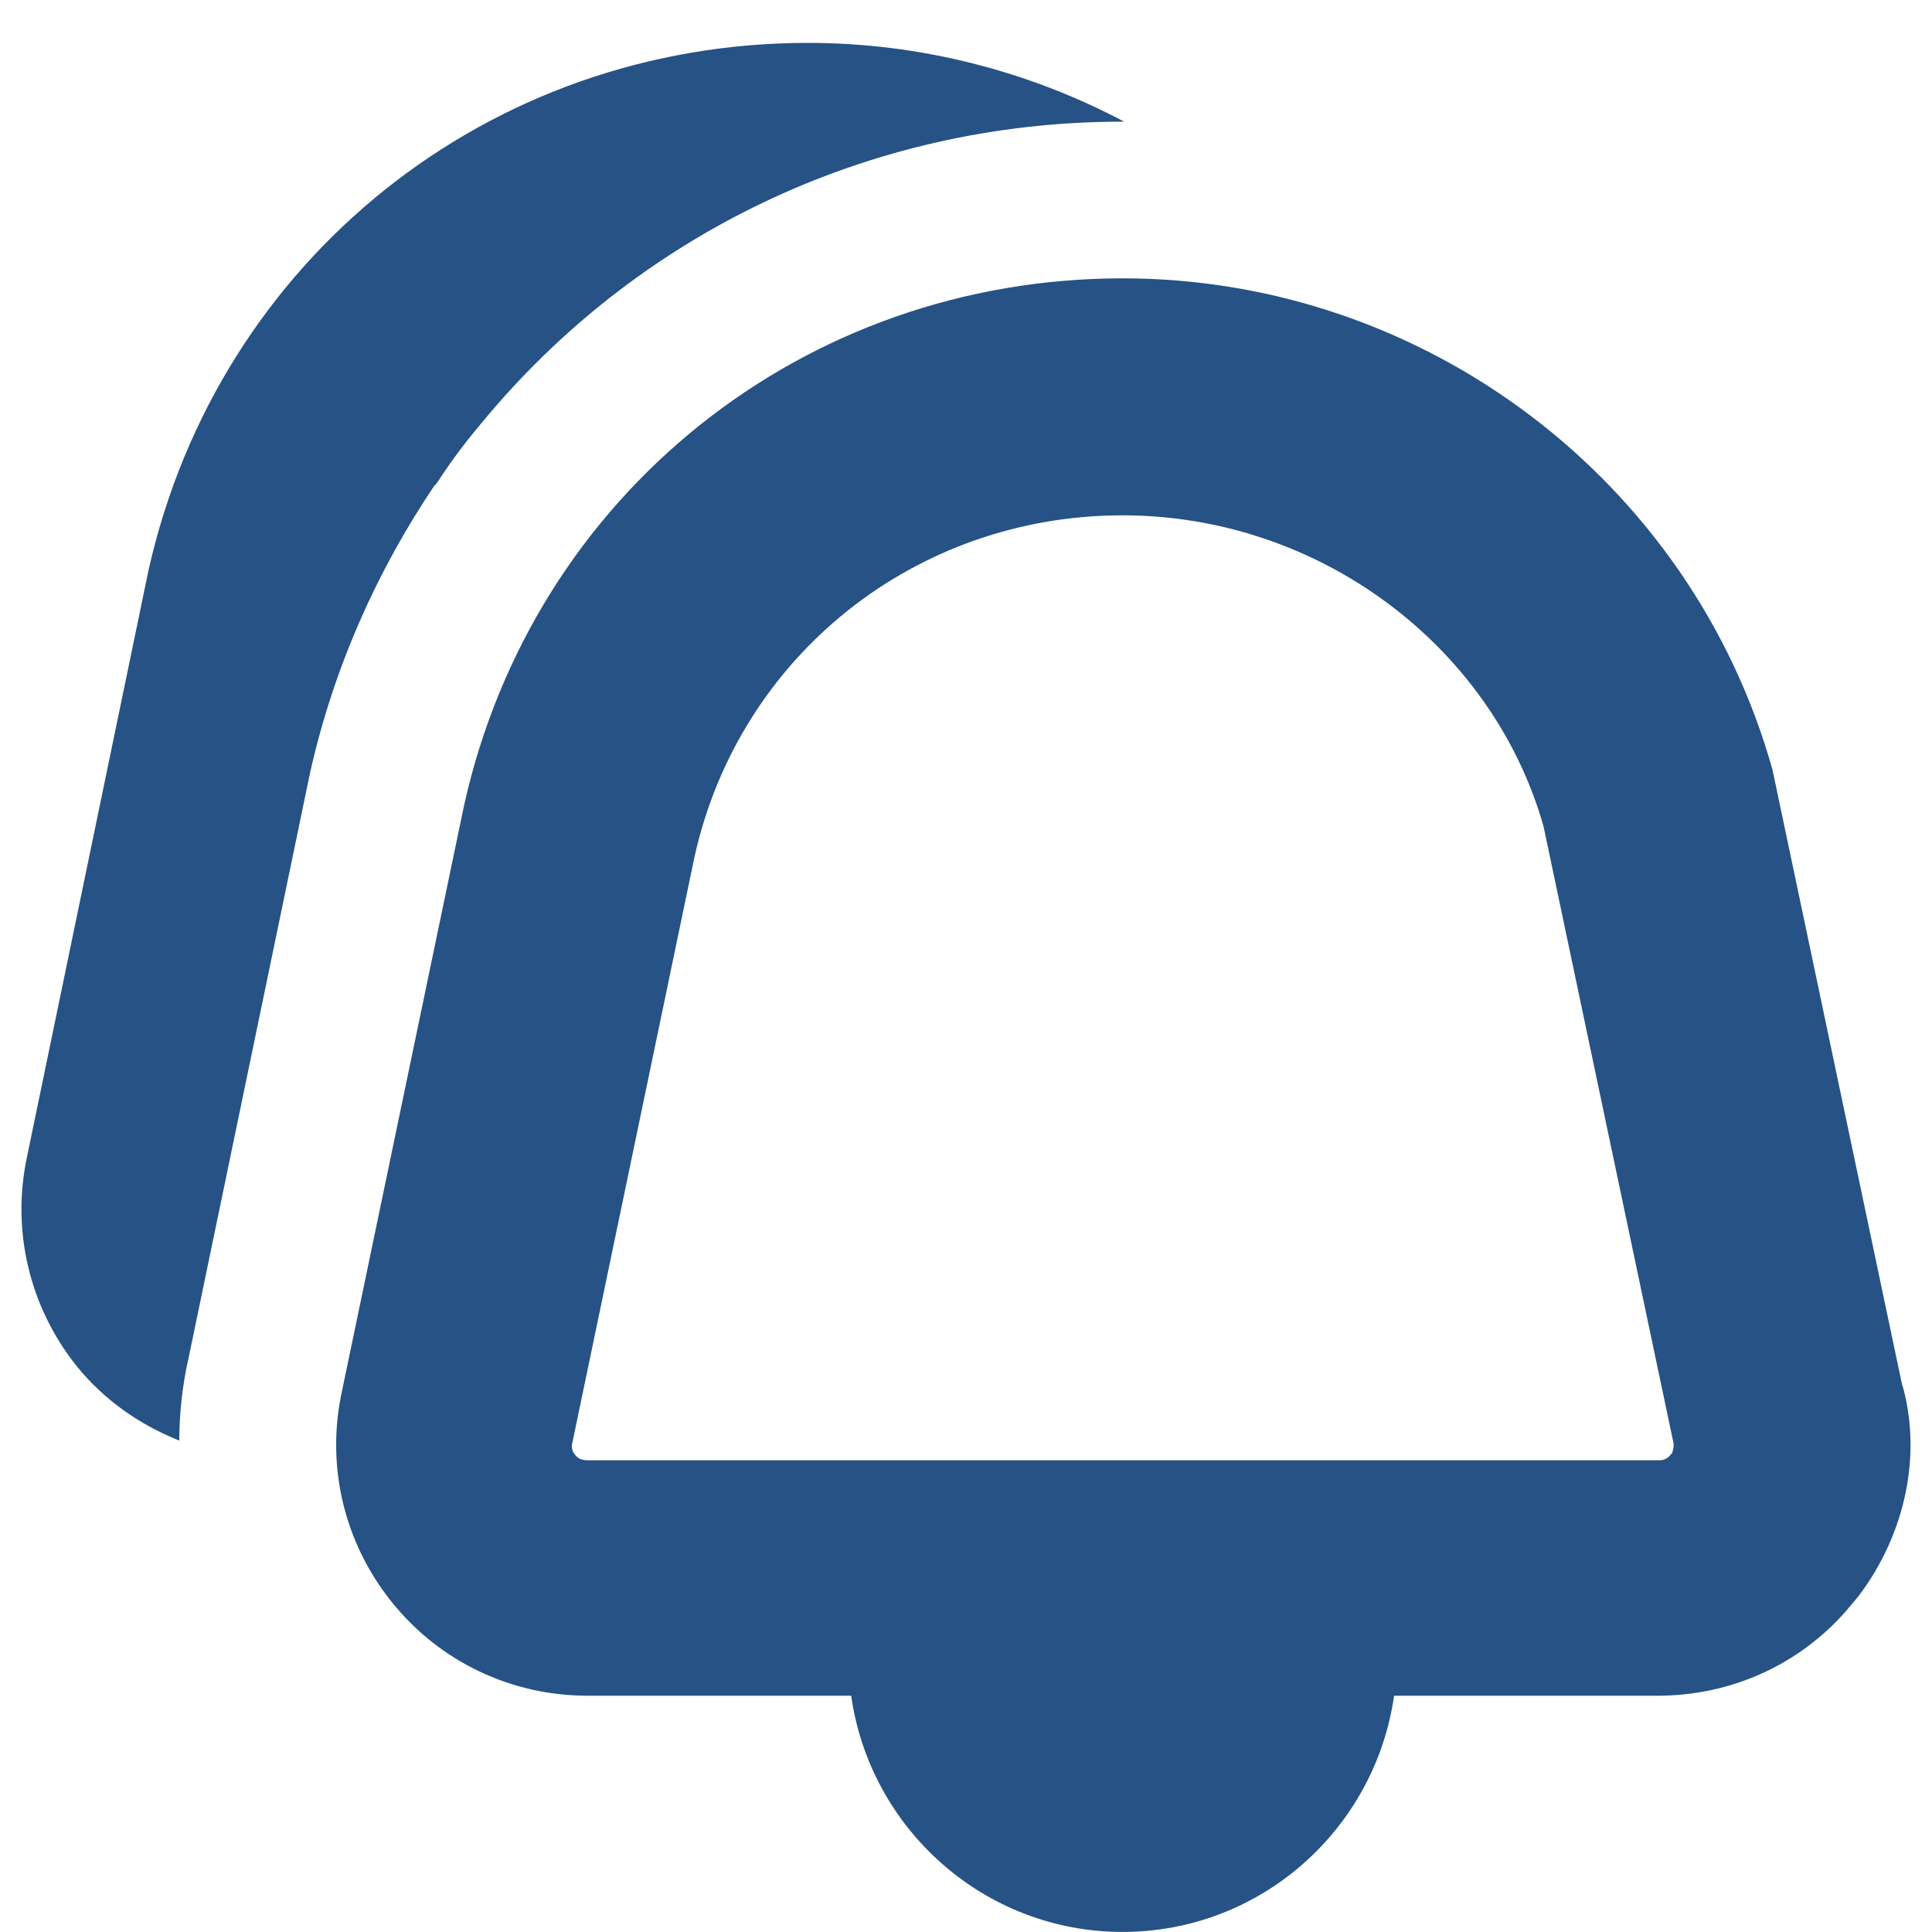 <svg width="30" height="30" viewBox="0 0 30 30" fill="none" xmlns="http://www.w3.org/2000/svg">
<path d="M29.538 21.514L27.523 11.952C26.265 7.464 22.123 4.322 17.432 4.322C12.484 4.322 8.282 7.672 7.207 12.502L5.313 21.587C5.056 22.749 5.337 23.947 6.083 24.876C6.828 25.805 7.94 26.331 9.125 26.331H13.217C13.51 28.398 15.282 29.999 17.432 29.999C19.582 29.999 21.353 28.398 21.647 26.331H25.739C26.875 26.331 27.926 25.854 28.659 25.023L28.854 24.791C29.6 23.812 29.844 22.565 29.538 21.501V21.514ZM25.959 22.565C25.91 22.639 25.849 22.675 25.764 22.675H9.125C9.039 22.675 8.978 22.651 8.929 22.59C8.88 22.529 8.868 22.467 8.892 22.382L10.786 13.297C11.482 10.179 14.219 8.002 17.432 8.002C20.486 8.002 23.174 10.032 23.968 12.832L25.983 22.394C25.996 22.455 25.983 22.516 25.959 22.577V22.565ZM6.755 7.526C5.863 8.846 5.179 10.362 4.812 12.013L2.931 21.073C2.833 21.501 2.784 21.942 2.784 22.369C2.173 22.125 1.624 21.746 1.196 21.22C0.451 20.291 0.17 19.093 0.426 17.931L2.308 8.846C3.395 4.016 7.597 0.666 12.545 0.666C14.292 0.666 15.978 1.106 17.456 1.889C17.456 1.889 17.444 1.889 17.432 1.889C13.449 1.889 9.858 3.674 7.475 6.572C7.451 6.596 7.439 6.621 7.414 6.645C7.219 6.877 7.036 7.122 6.864 7.379C6.828 7.44 6.791 7.489 6.755 7.538V7.526Z" fill="#265285"/>
</svg>
